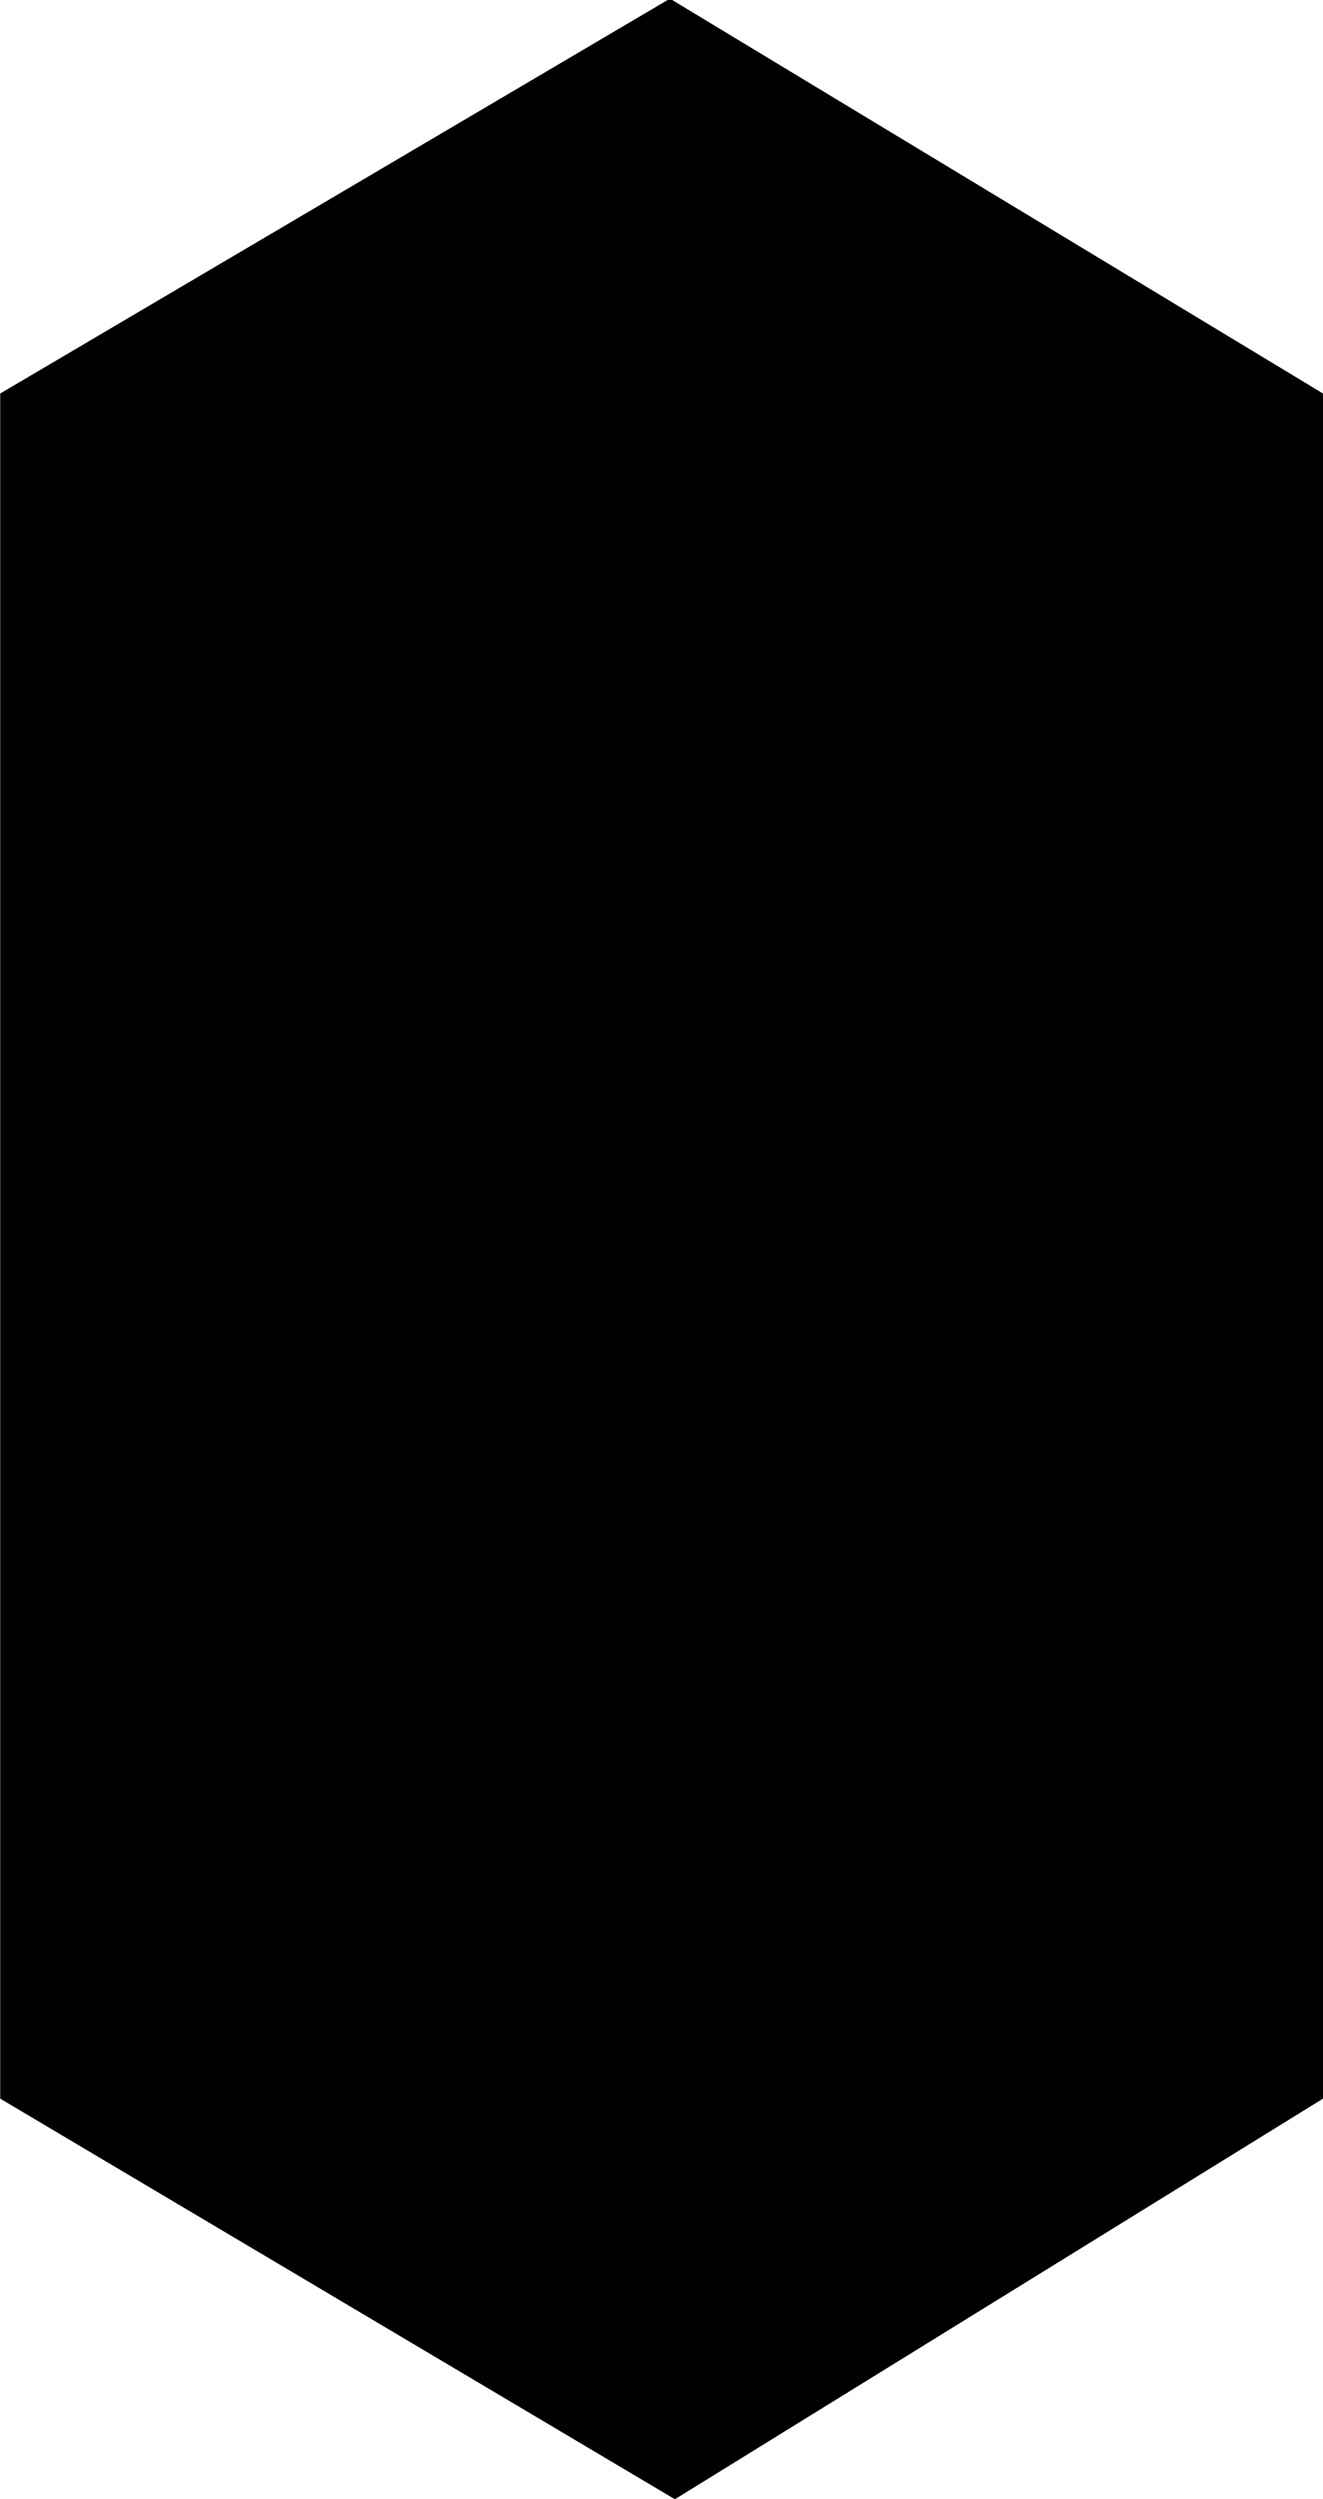 <svg xmlns="http://www.w3.org/2000/svg" width="11.75" height="22.188" viewBox="0 0 11.75 22.188">
<defs>
    <style>
      .cls-1 {
        fill-rule: evenodd;
      }
    </style>
  </defs>
  <path id="Фигура_15_копия_2" data-name="Фигура 15 копия 2" class="cls-1" d="M195,568.9l-5.8-3.506-5.948,3.506h0V584.04l5.992,3.557L195,584.04V568.9Z" transform="translate(-183.25 -565.406)"/>
</svg>
